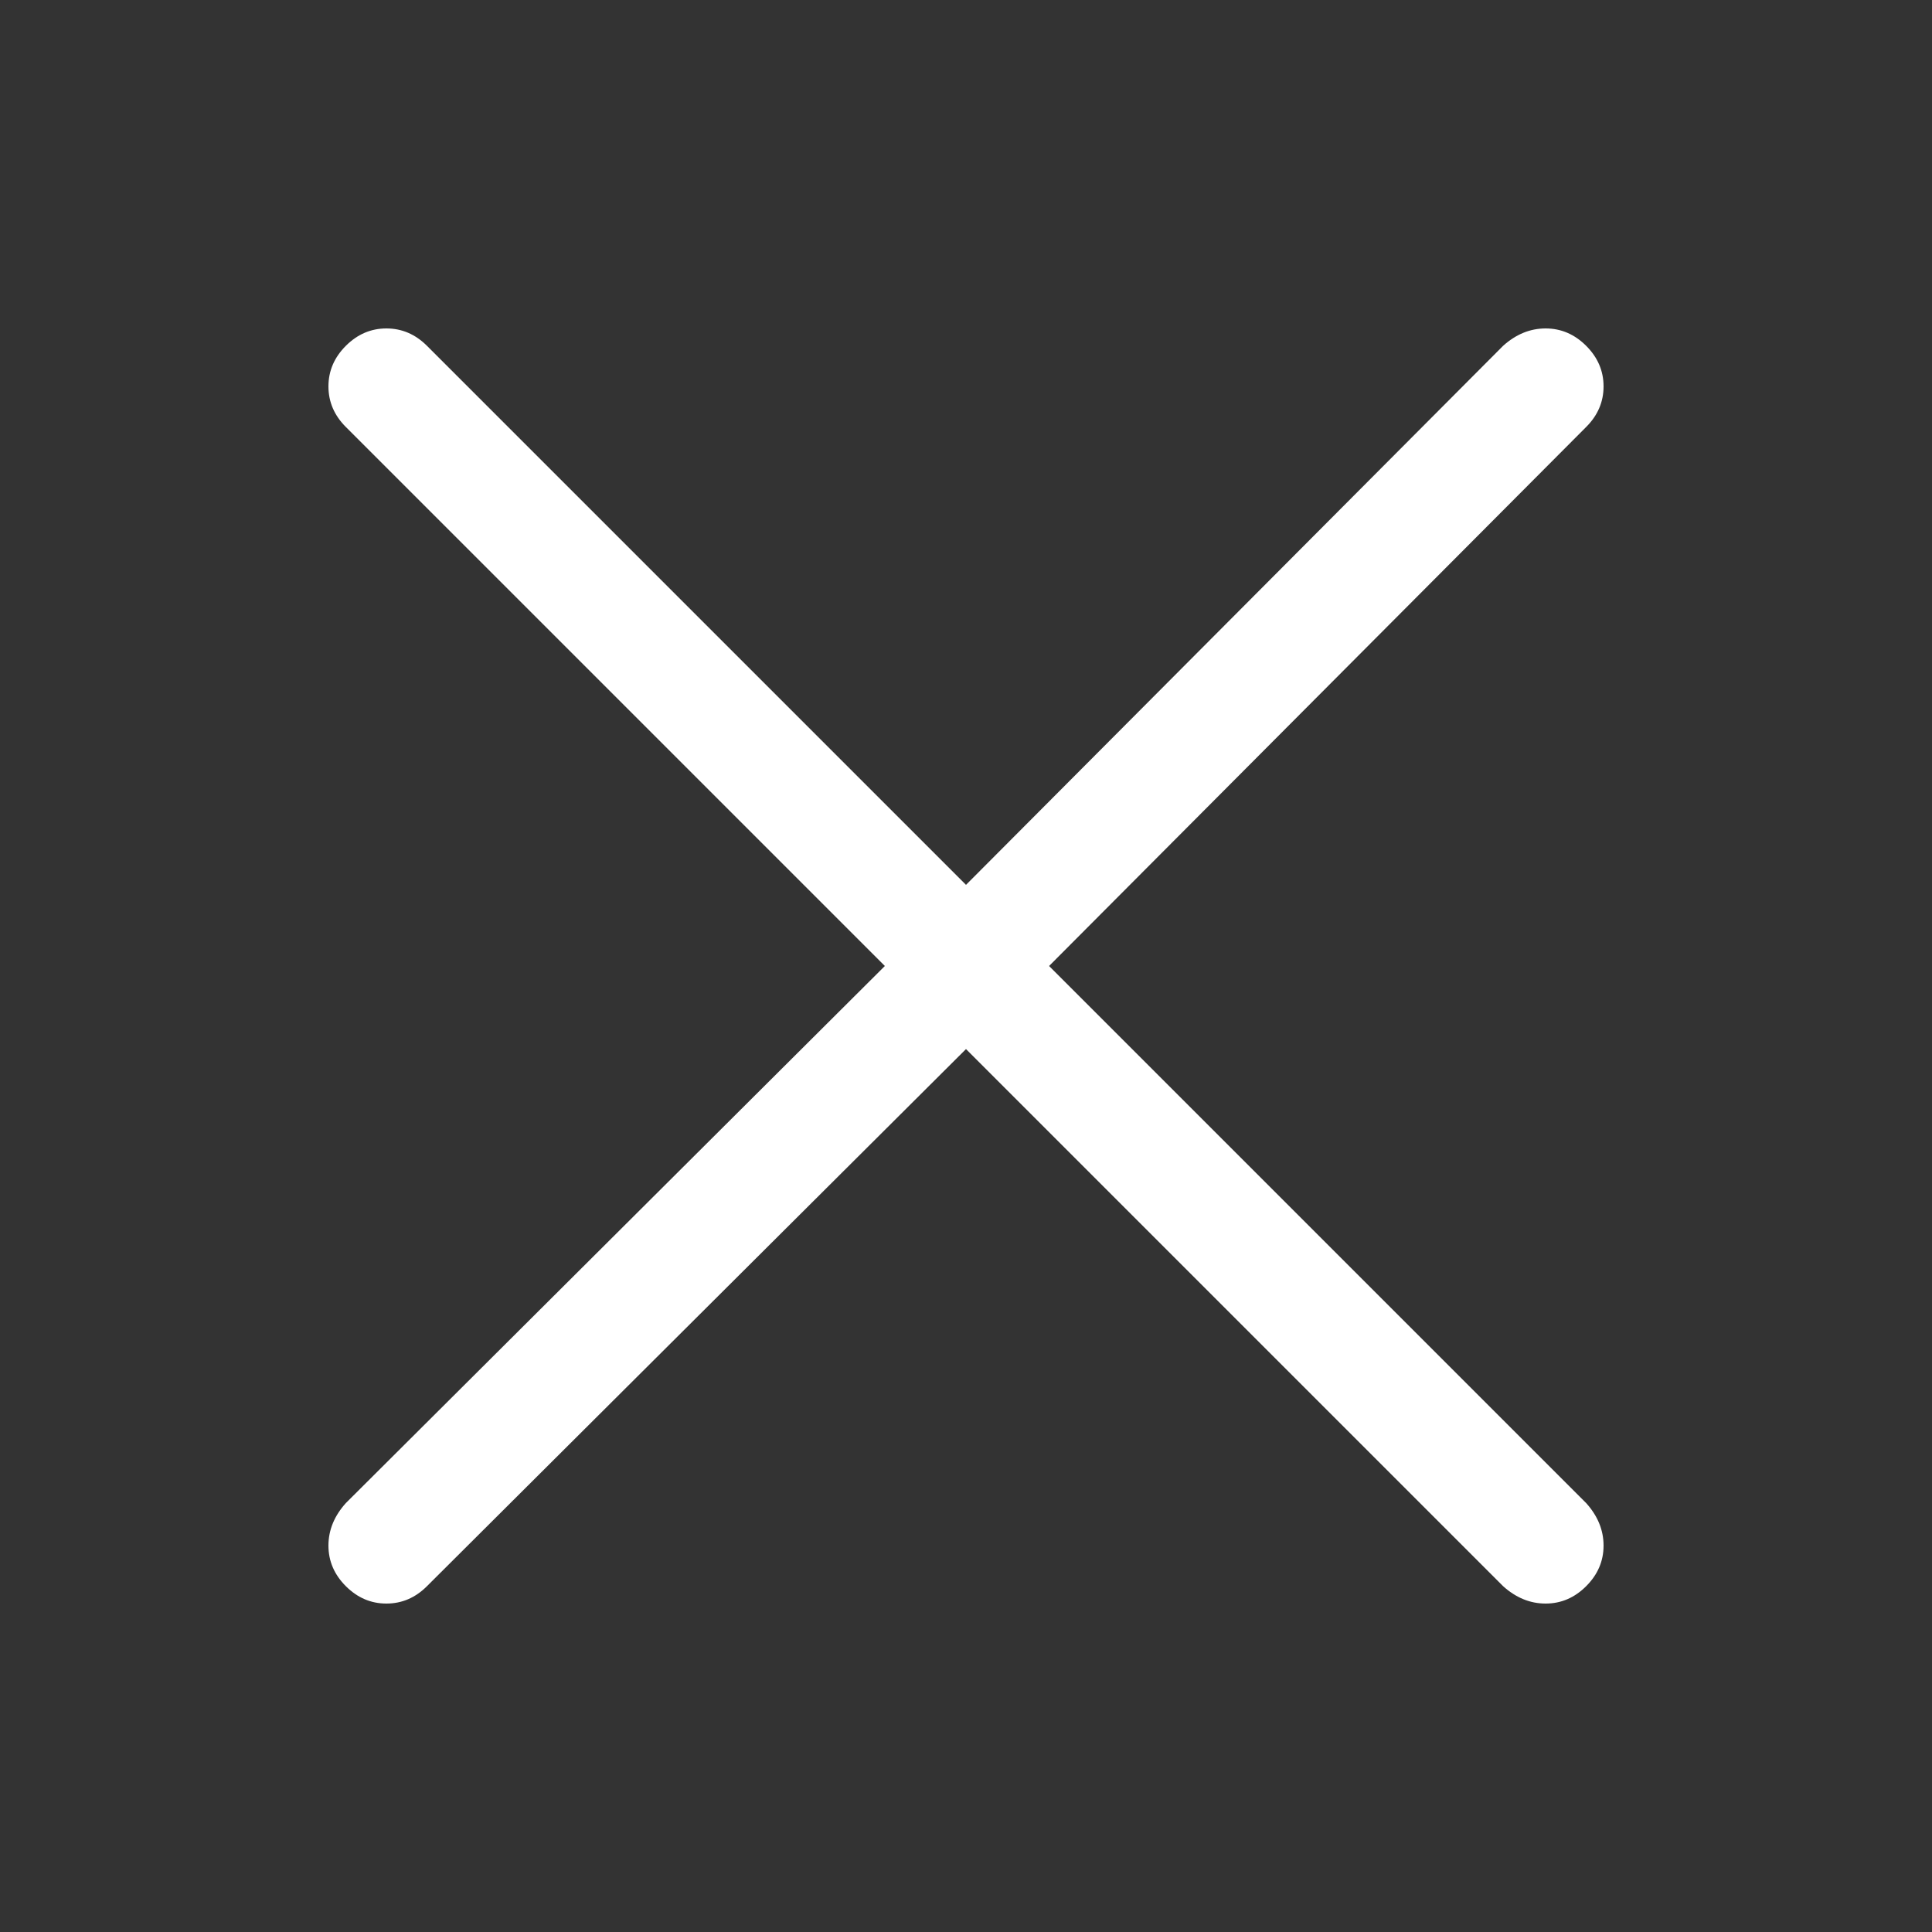 <svg fill="#fff" xmlns="http://www.w3.org/2000/svg" viewBox="0 0 100 100"><rect x="0" y="0" width="100" height="100" fill="#333333" stroke="none"/><path d="M82.1 22.1Q83 21.2 83 20 83 18.8 82.1 17.9 81.2 17 80 17 78.8 17 77.8 17.9L50 45.8 22.1 17.9Q21.2 17 20 17 18.8 17 17.9 17.9 17 18.8 17 20 17 21.2 17.9 22.1L45.8 50 17.9 77.8Q17 78.8 17 80 17 81.2 17.9 82.1 18.8 83 20 83 21.2 83 22.1 82.1L50 54.3 77.8 82.1Q78.8 83 80 83 81.2 83 82.1 82.1 83 81.2 83 80 83 78.8 82.1 77.8L54.3 50 82.1 22.1"/></svg>